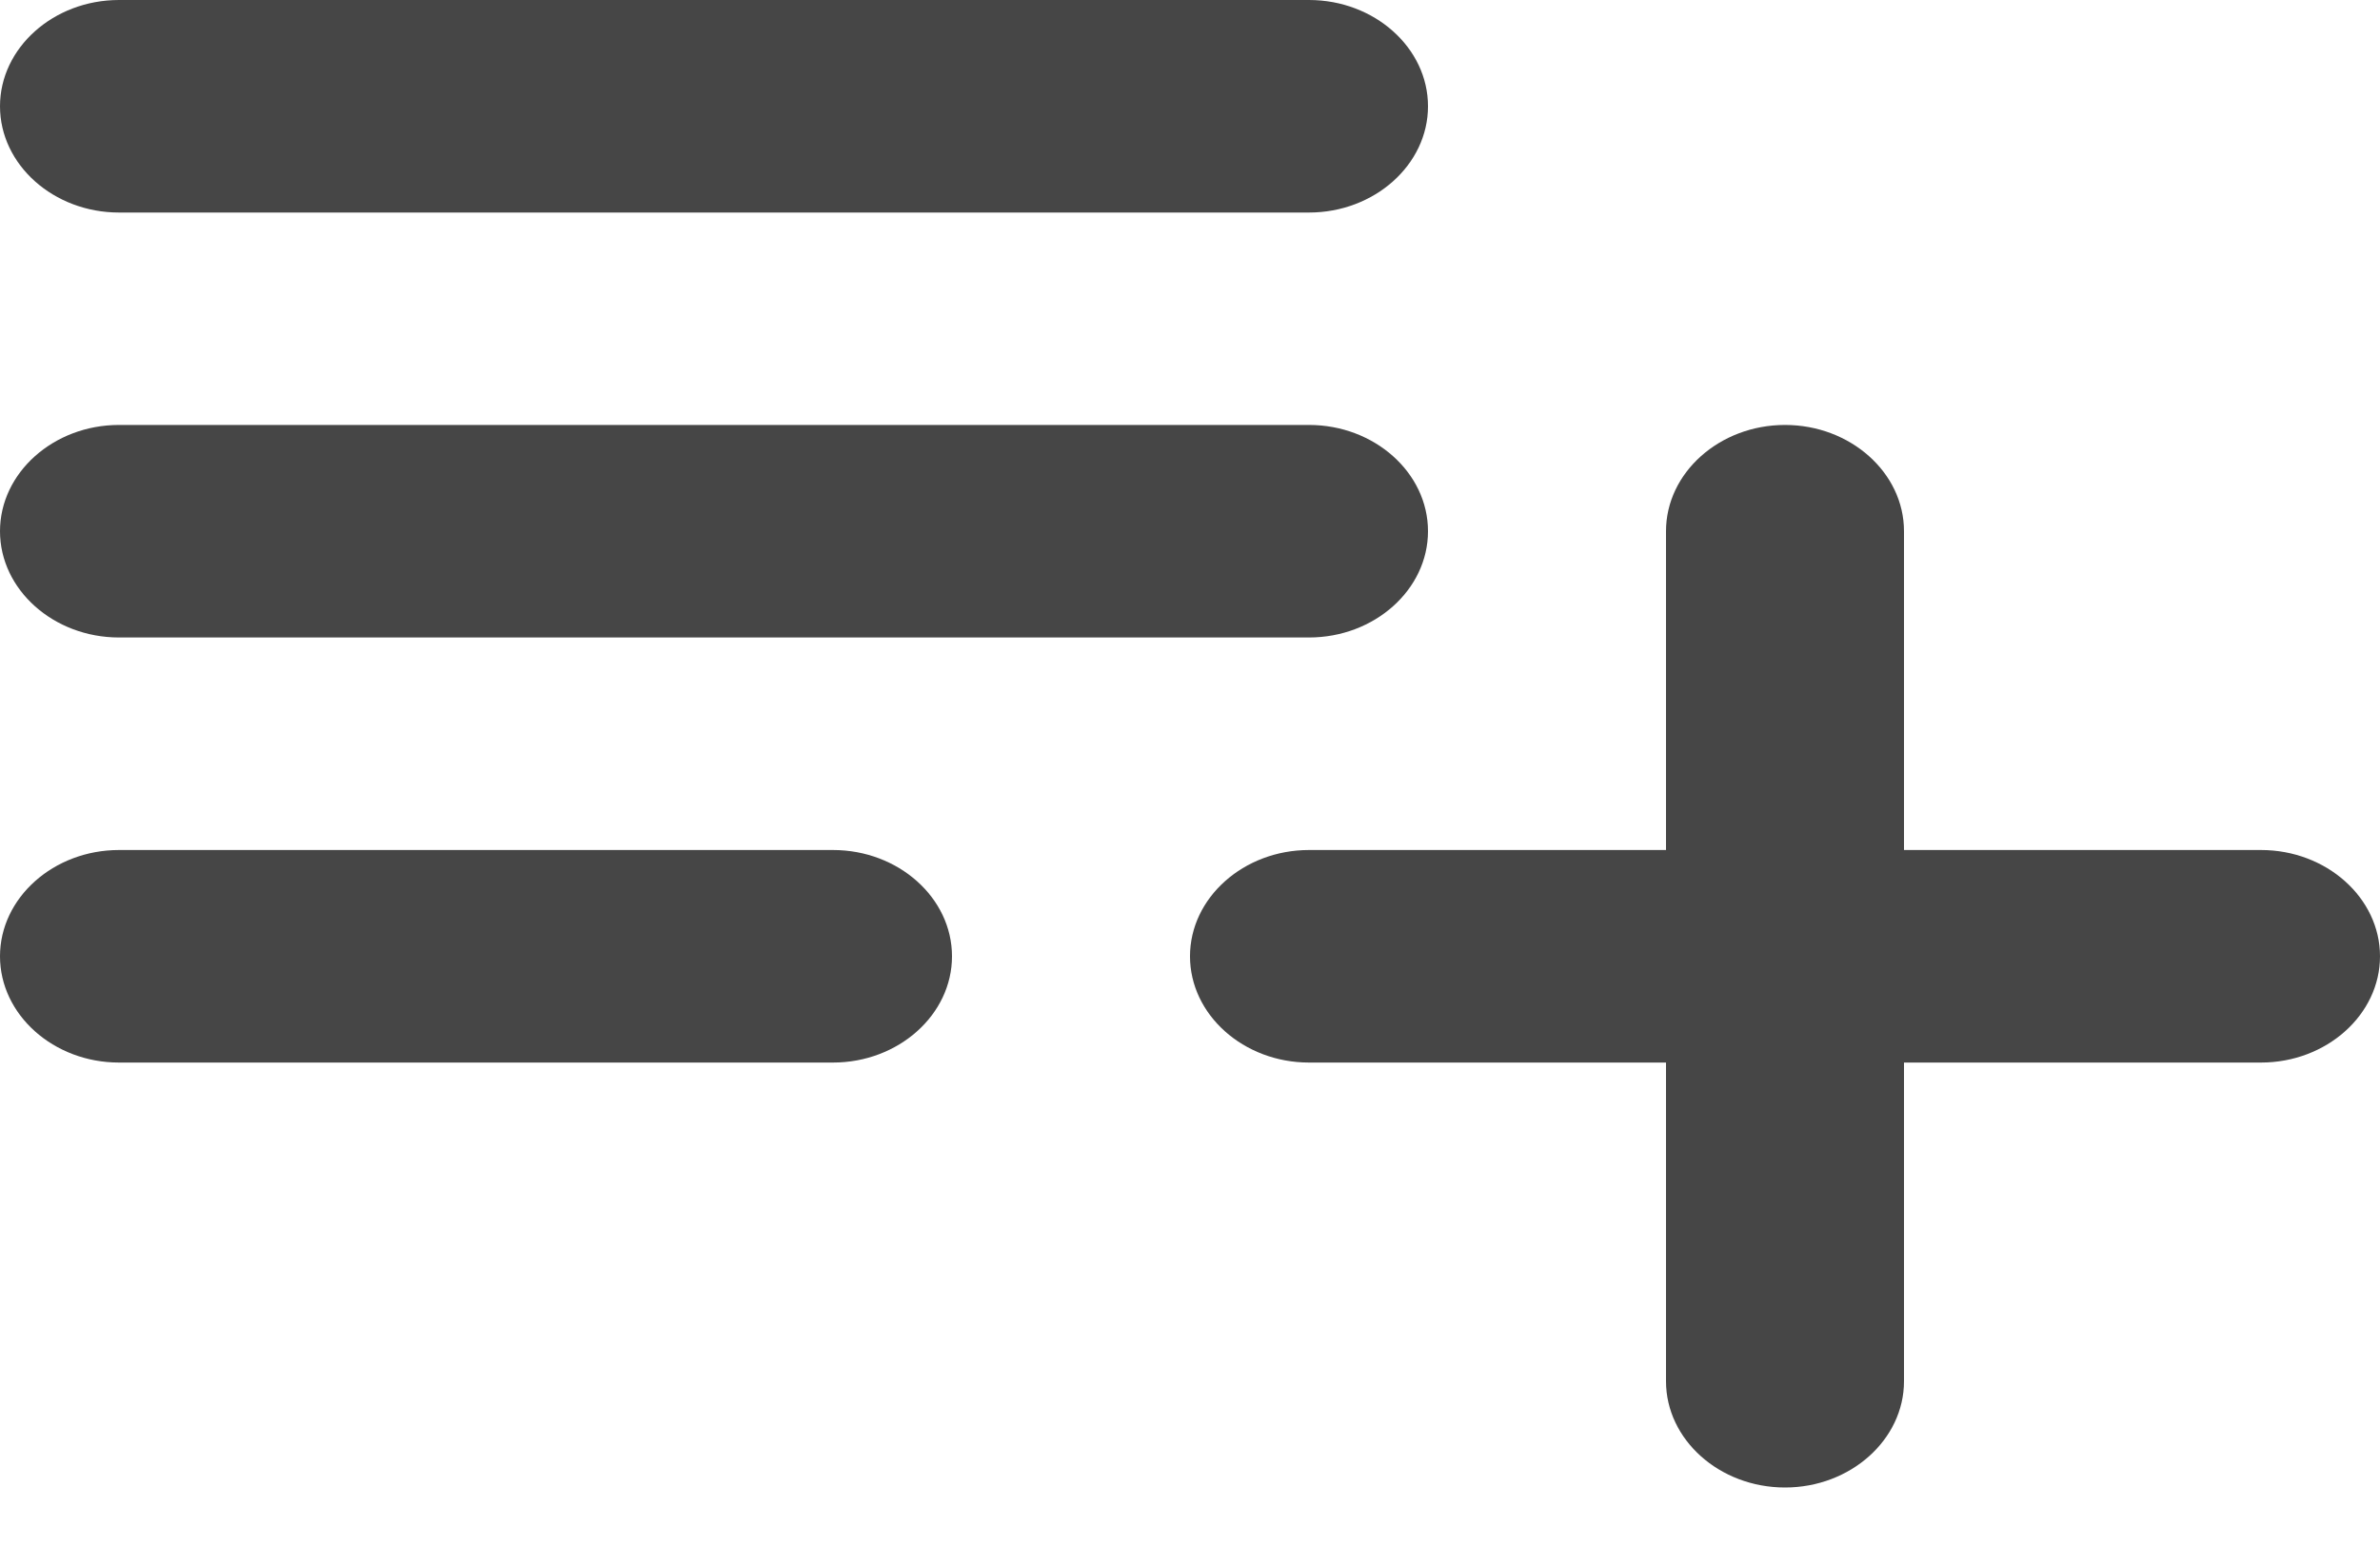 <svg width="20" height="13" viewBox="0 0 20 13" fill="none" xmlns="http://www.w3.org/2000/svg">
<path d="M11 3.571H1C0.45 3.571 0 3.973 0 4.464C0 4.955 0.45 5.357 1 5.357H11C11.55 5.357 12 4.955 12 4.464C12 3.973 11.55 3.571 11 3.571ZM11 0H1C0.45 0 0 0.402 0 0.893C0 1.384 0.45 1.786 1 1.786H11C11.55 1.786 12 1.384 12 0.893C12 0.402 11.55 0 11 0ZM16 7.143V4.464C16 3.973 15.55 3.571 15 3.571C14.45 3.571 14 3.973 14 4.464V7.143H11C10.45 7.143 10 7.545 10 8.036C10 8.527 10.45 8.929 11 8.929H14V11.607C14 12.098 14.45 12.5 15 12.5C15.55 12.5 16 12.098 16 11.607V8.929H19C19.55 8.929 20 8.527 20 8.036C20 7.545 19.55 7.143 19 7.143H16ZM1 8.929H7C7.55 8.929 8 8.527 8 8.036C8 7.545 7.55 7.143 7 7.143H1C0.45 7.143 0 7.545 0 8.036C0 8.527 0.45 8.929 1 8.929Z" fill="#464646"/>
</svg>

